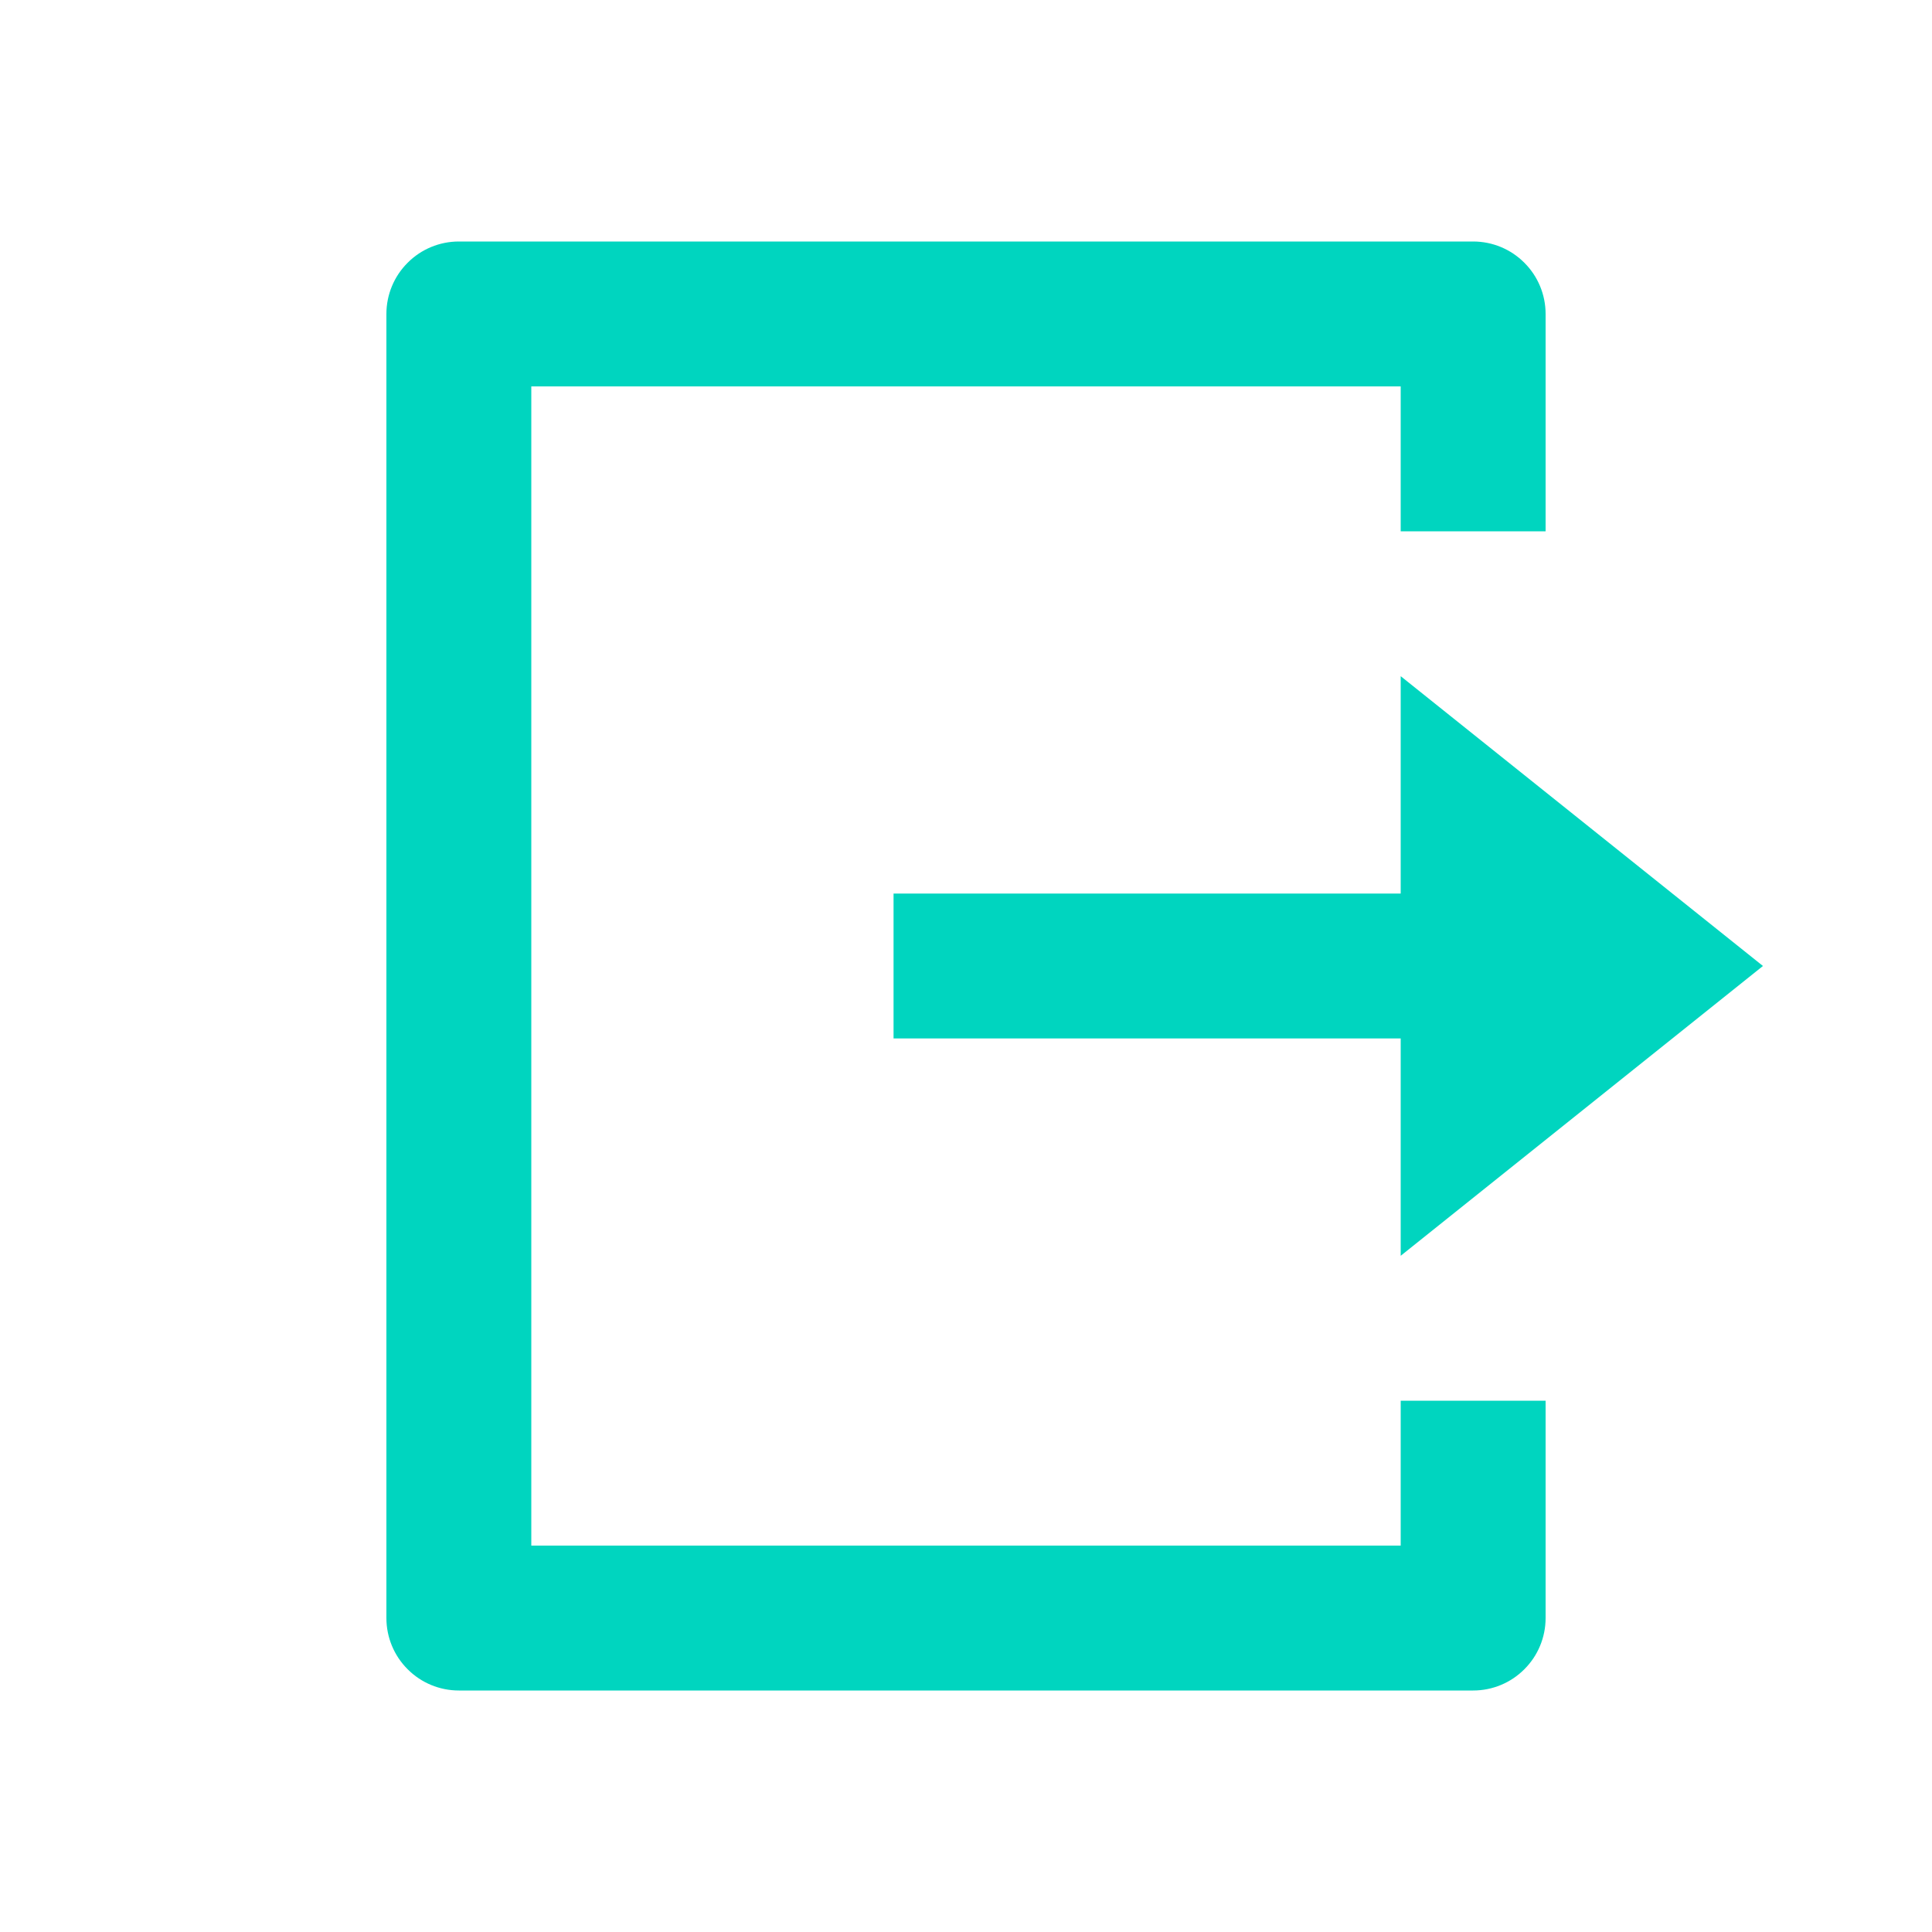 <svg width="20" height="20" viewBox="0 0 20 20" fill="none" xmlns="http://www.w3.org/2000/svg">
<path d="M4.75 17.5C4.551 17.5 4.36 17.421 4.22 17.28C4.079 17.14 4 16.949 4 16.75V3.25C4 3.051 4.079 2.86 4.22 2.72C4.36 2.579 4.551 2.5 4.75 2.5H15.25C15.449 2.5 15.64 2.579 15.78 2.72C15.921 2.86 16 3.051 16 3.25V5.5H14.5V4H5.5V16H14.5V14.5H16V16.75C16 16.949 15.921 17.14 15.78 17.28C15.64 17.421 15.449 17.5 15.25 17.5H4.75ZM14.5 13V10.75H9.25V9.25H14.5V7L18.25 10L14.5 13Z" fill="#00D5BF"/>
</svg>
